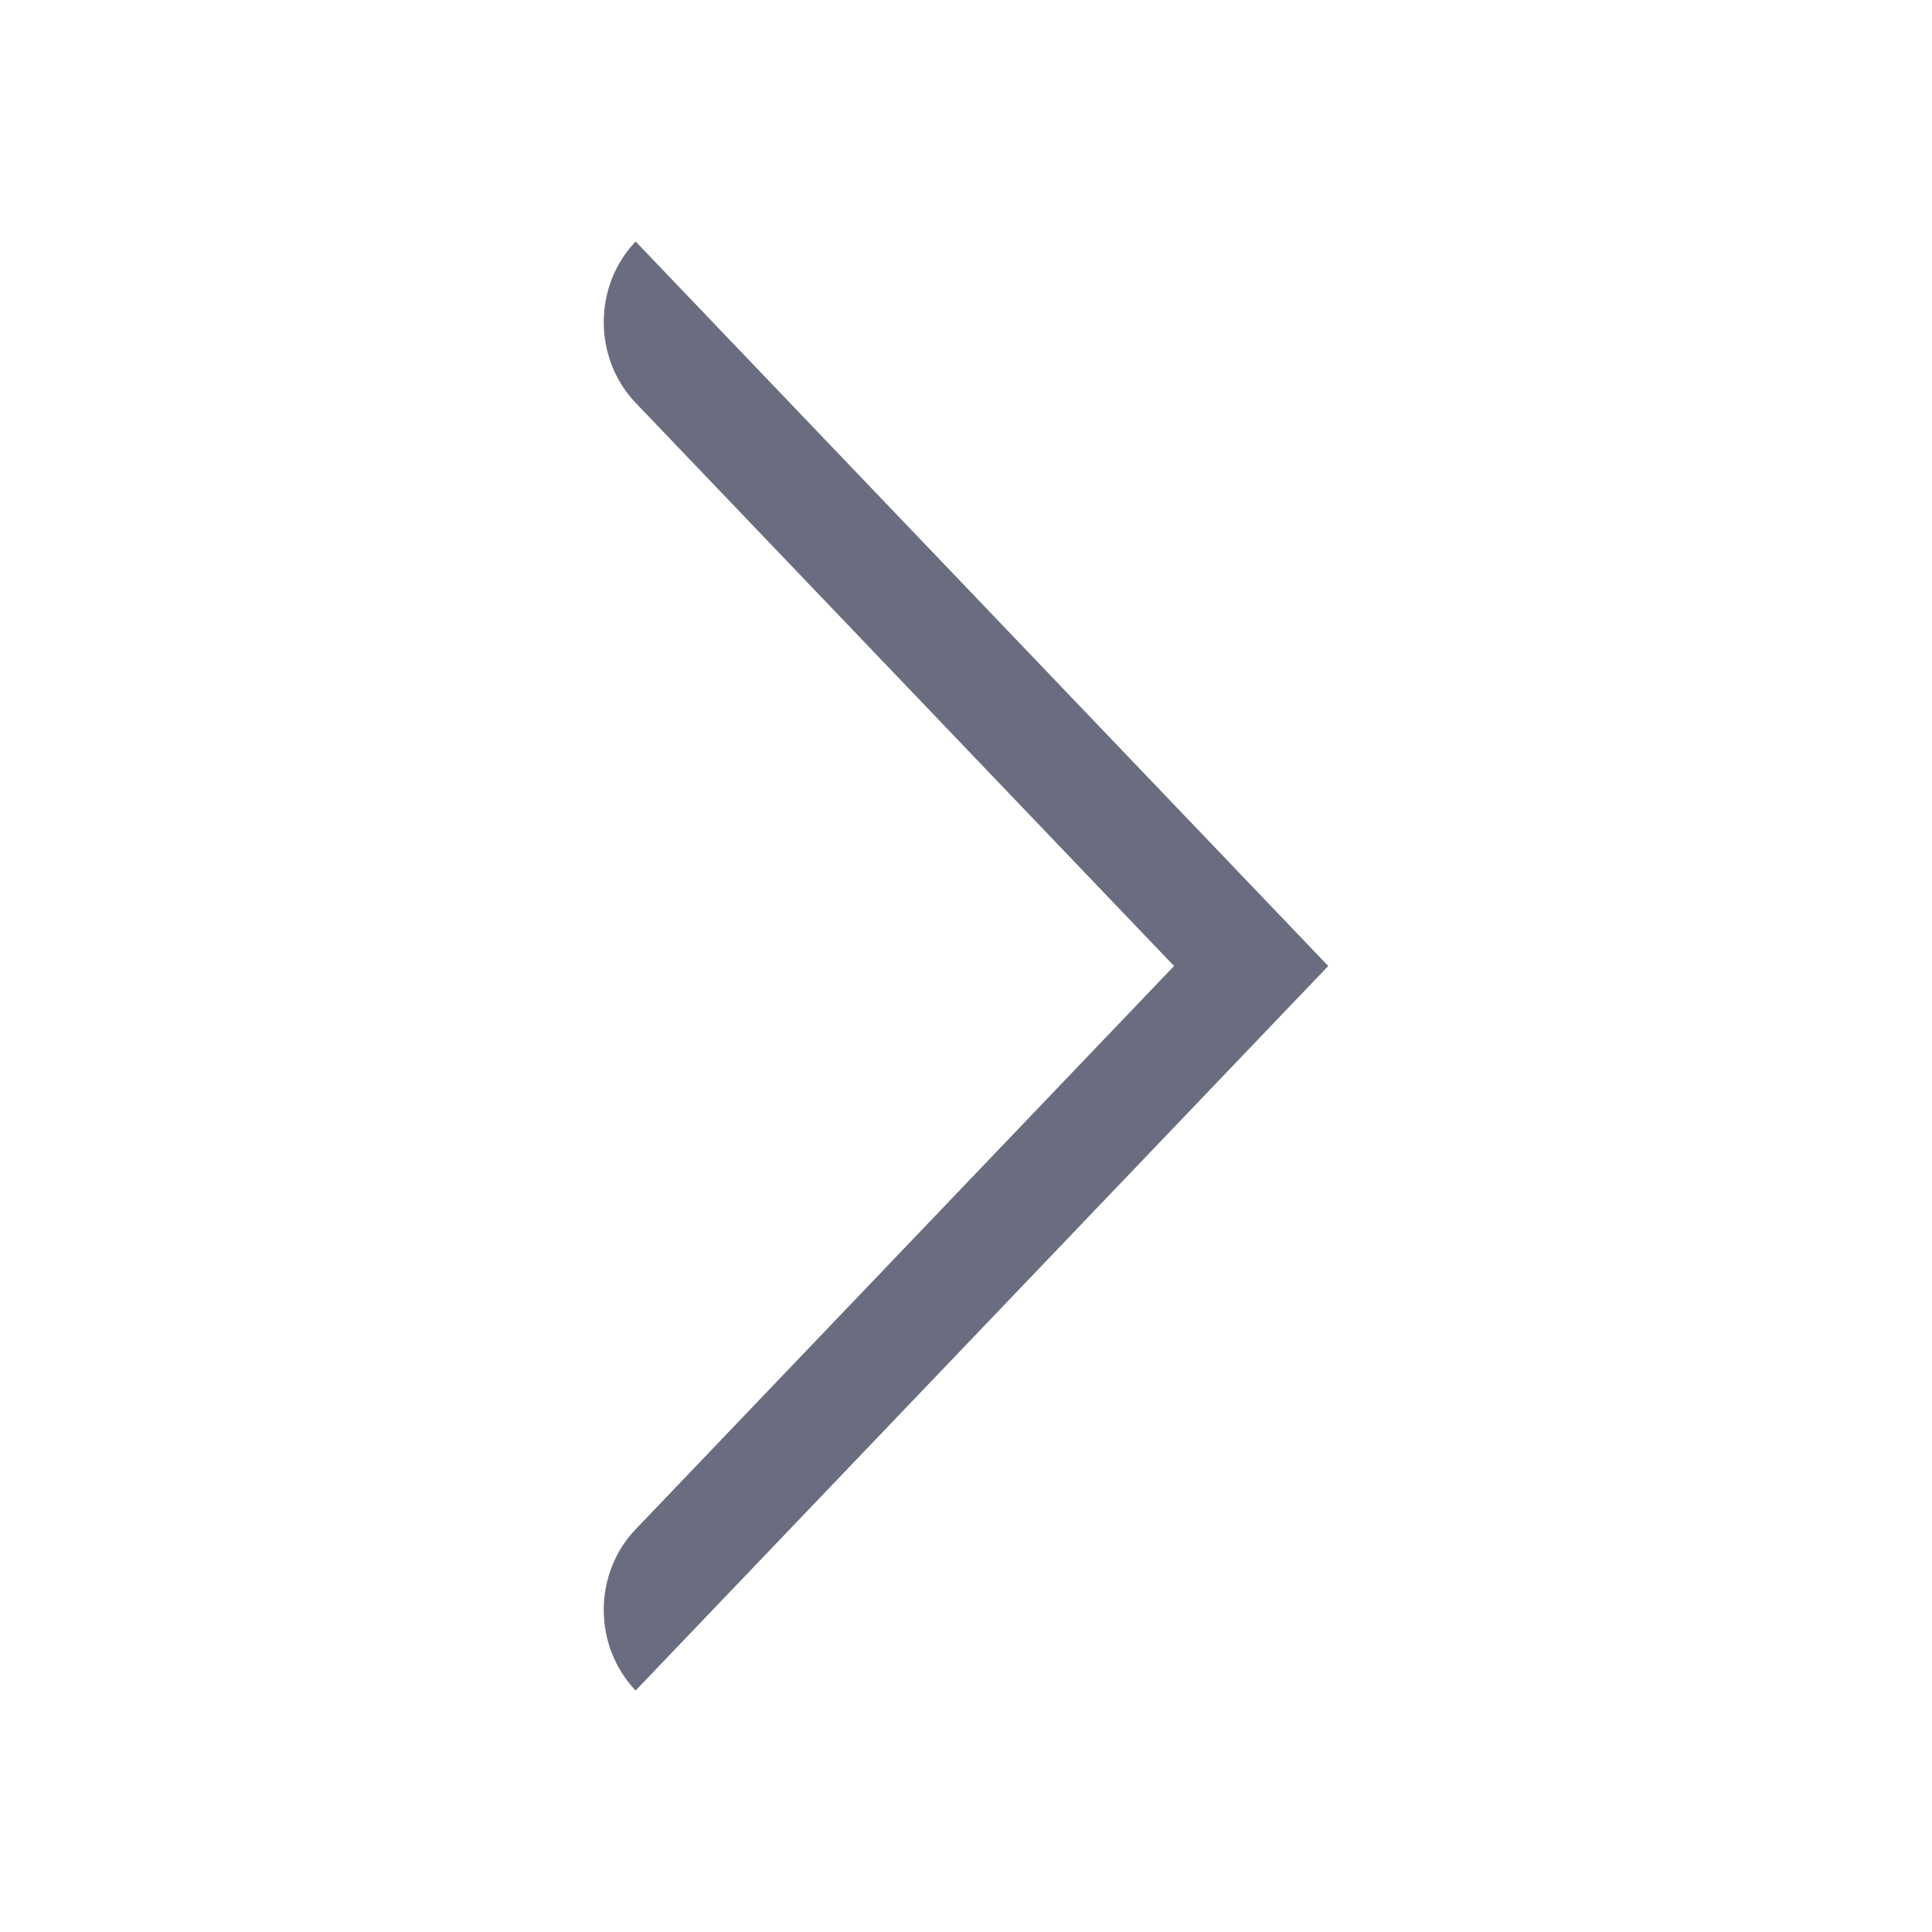 <svg width="16" height="16" viewBox="0 0 16 16" fill="none" xmlns="http://www.w3.org/2000/svg">
<path d="M5.264 2L11 8L5.264 14C4.912 13.631 4.912 13.033 5.264 12.665C5.264 12.665 5.264 12.665 5.264 12.665L9.723 8L5.264 3.336C4.912 2.967 4.912 2.369 5.264 2C5.264 2 5.264 2 5.264 2Z" fill="#696D7F"/>
</svg>

